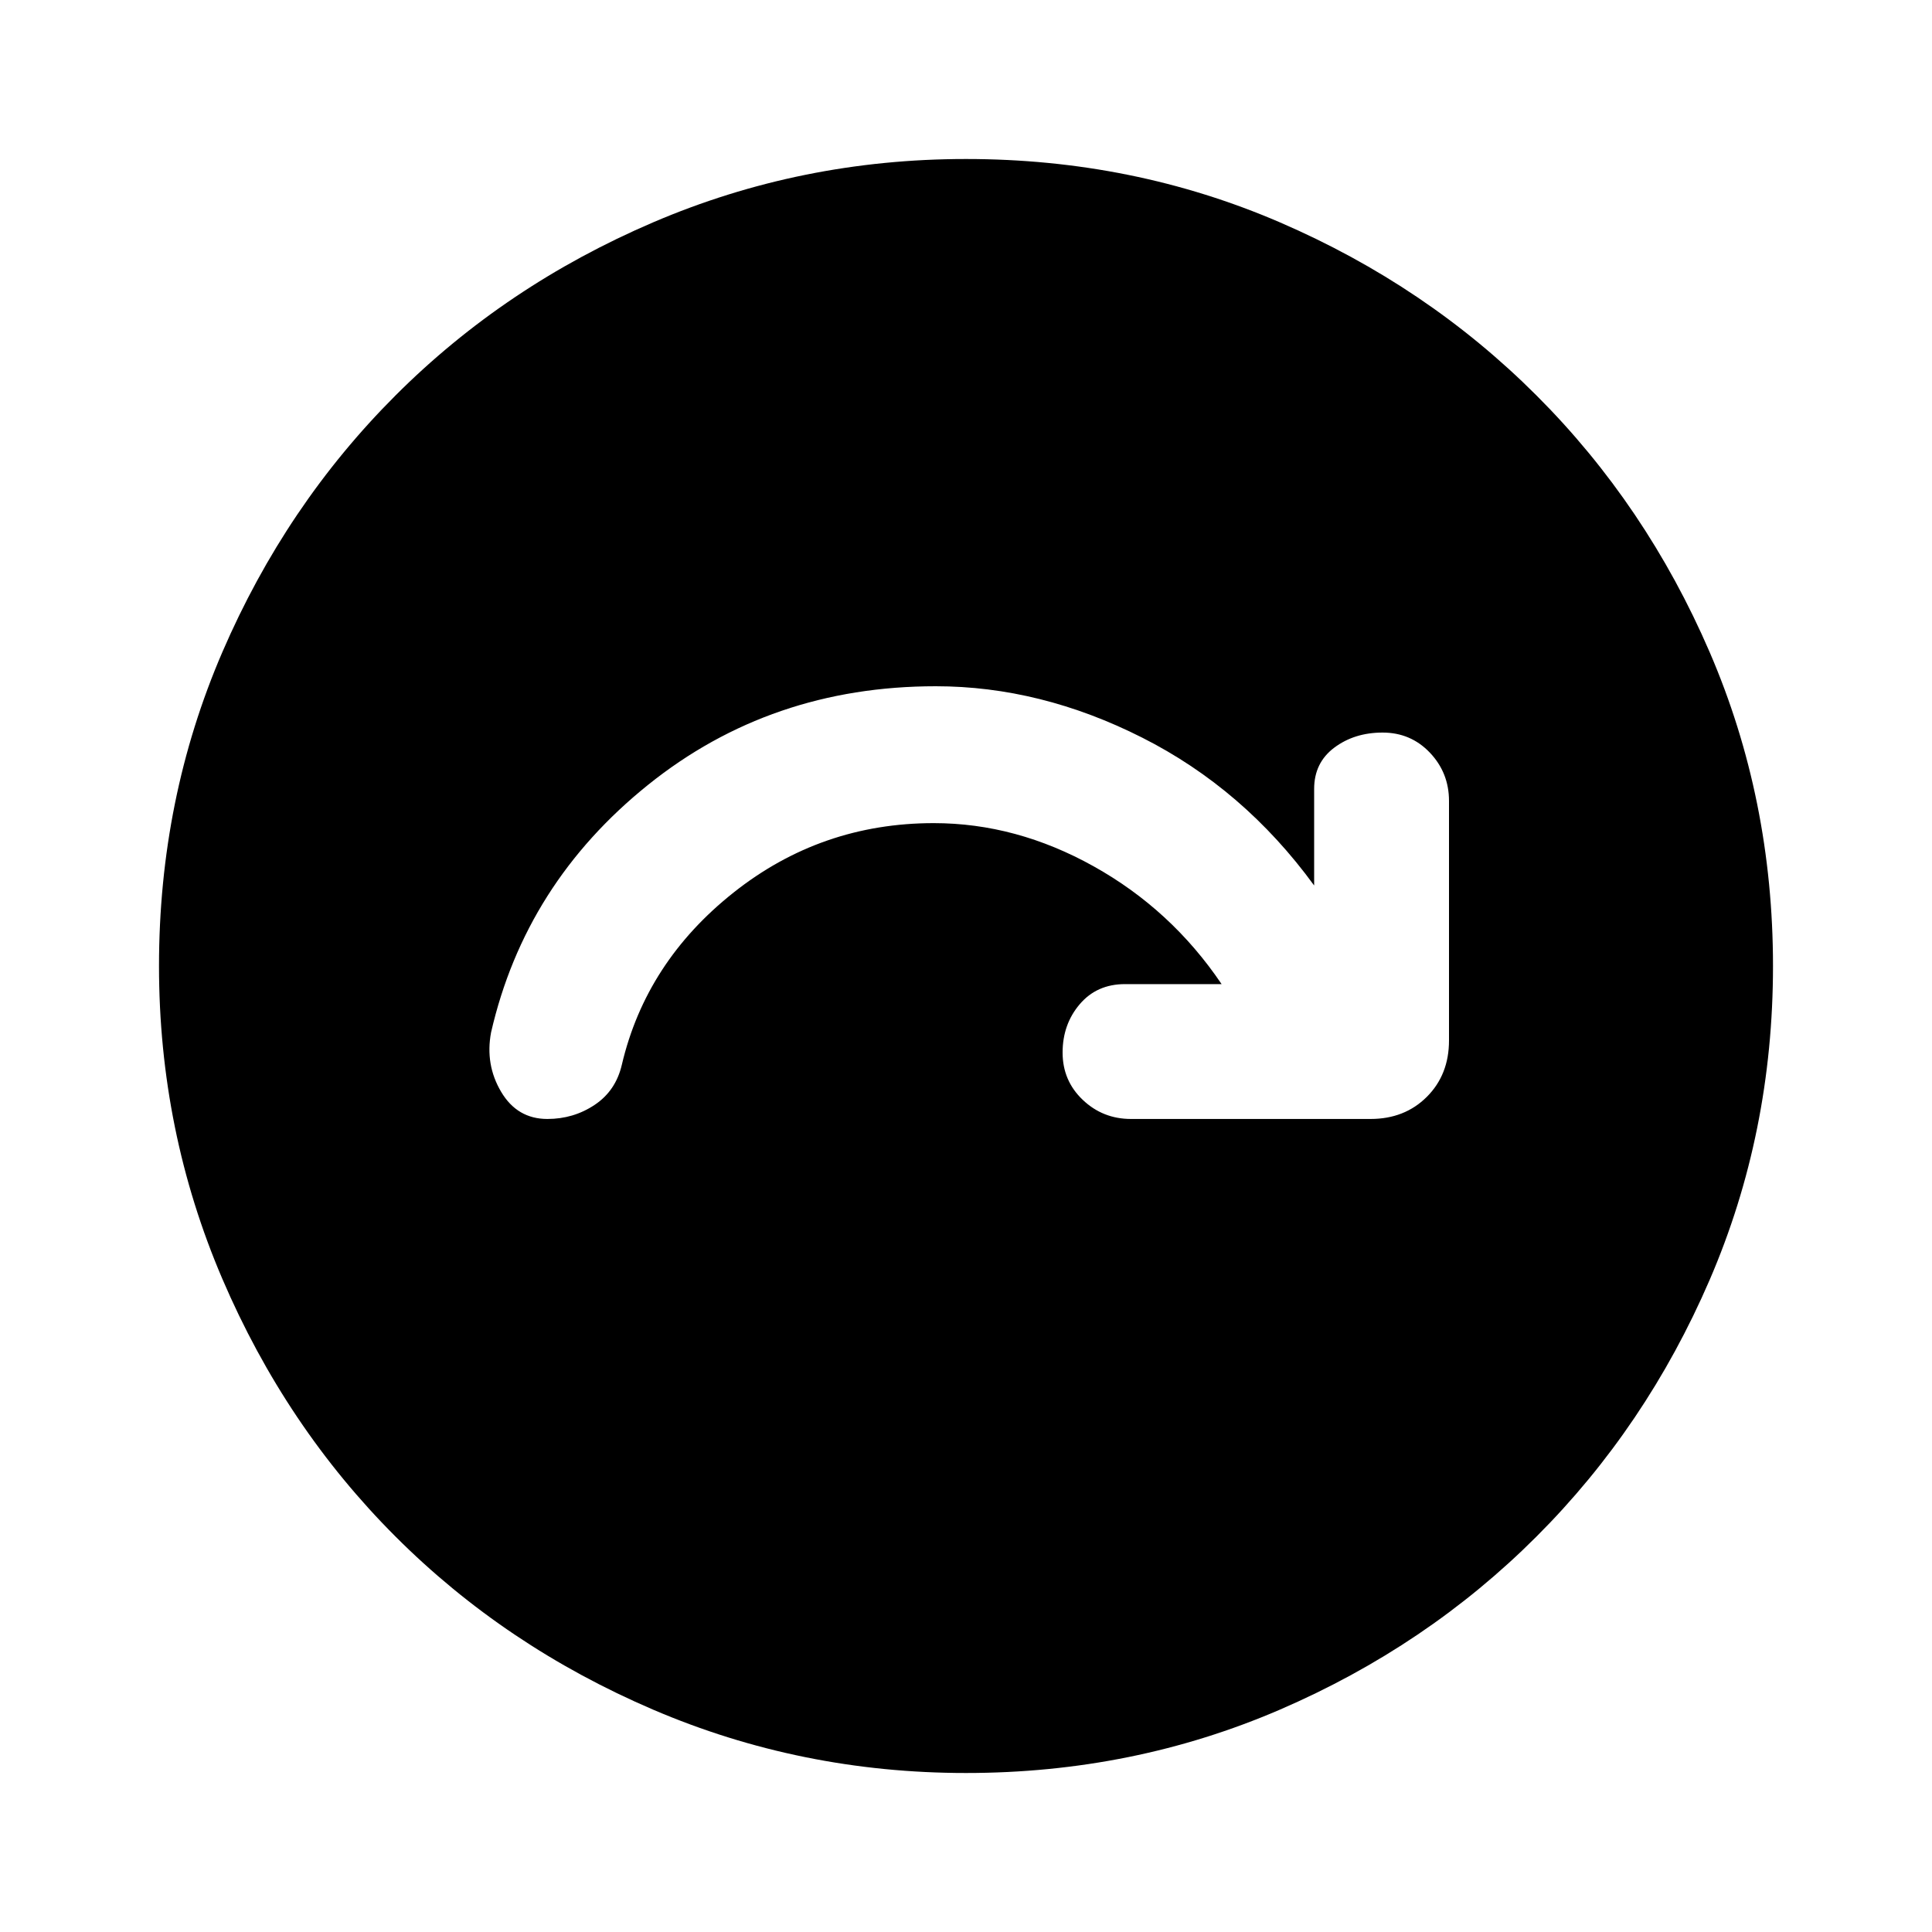 <svg xmlns="http://www.w3.org/2000/svg" height="40" width="40"><path d="M19.333 17.042q1.709 0 3.313.896 1.604.895 2.646 2.437h-2q-.584 0-.938.417-.354.416-.354 1 0 .583.417.979.416.396 1 .396h4.958q.708 0 1.167-.459.458-.458.458-1.166v-4.959q0-.583-.396-1-.396-.416-.979-.416t-1 .312q-.417.313-.417.854v2q-1.458-2-3.562-3.062-2.104-1.063-4.271-1.063-3.417 0-5.958 2.042-2.542 2.042-3.25 5.125-.125.667.208 1.229.333.563.958.563.542 0 .979-.292.438-.292.563-.833.5-2.125 2.313-3.563 1.812-1.437 4.145-1.437ZM20 36.708q-3.417 0-6.479-1.312-3.063-1.313-5.333-3.584-2.271-2.27-3.584-5.333Q3.292 23.417 3.292 20q0-3.458 1.312-6.5 1.313-3.042 3.584-5.312 2.27-2.271 5.333-3.584Q16.583 3.292 20 3.292q3.458 0 6.5 1.312 3.042 1.313 5.312 3.584 2.271 2.27 3.584 5.312 1.312 3.042 1.312 6.5t-1.312 6.5q-1.313 3.042-3.584 5.312-2.27 2.271-5.312 3.584-3.042 1.312-6.5 1.312Z"/></svg>